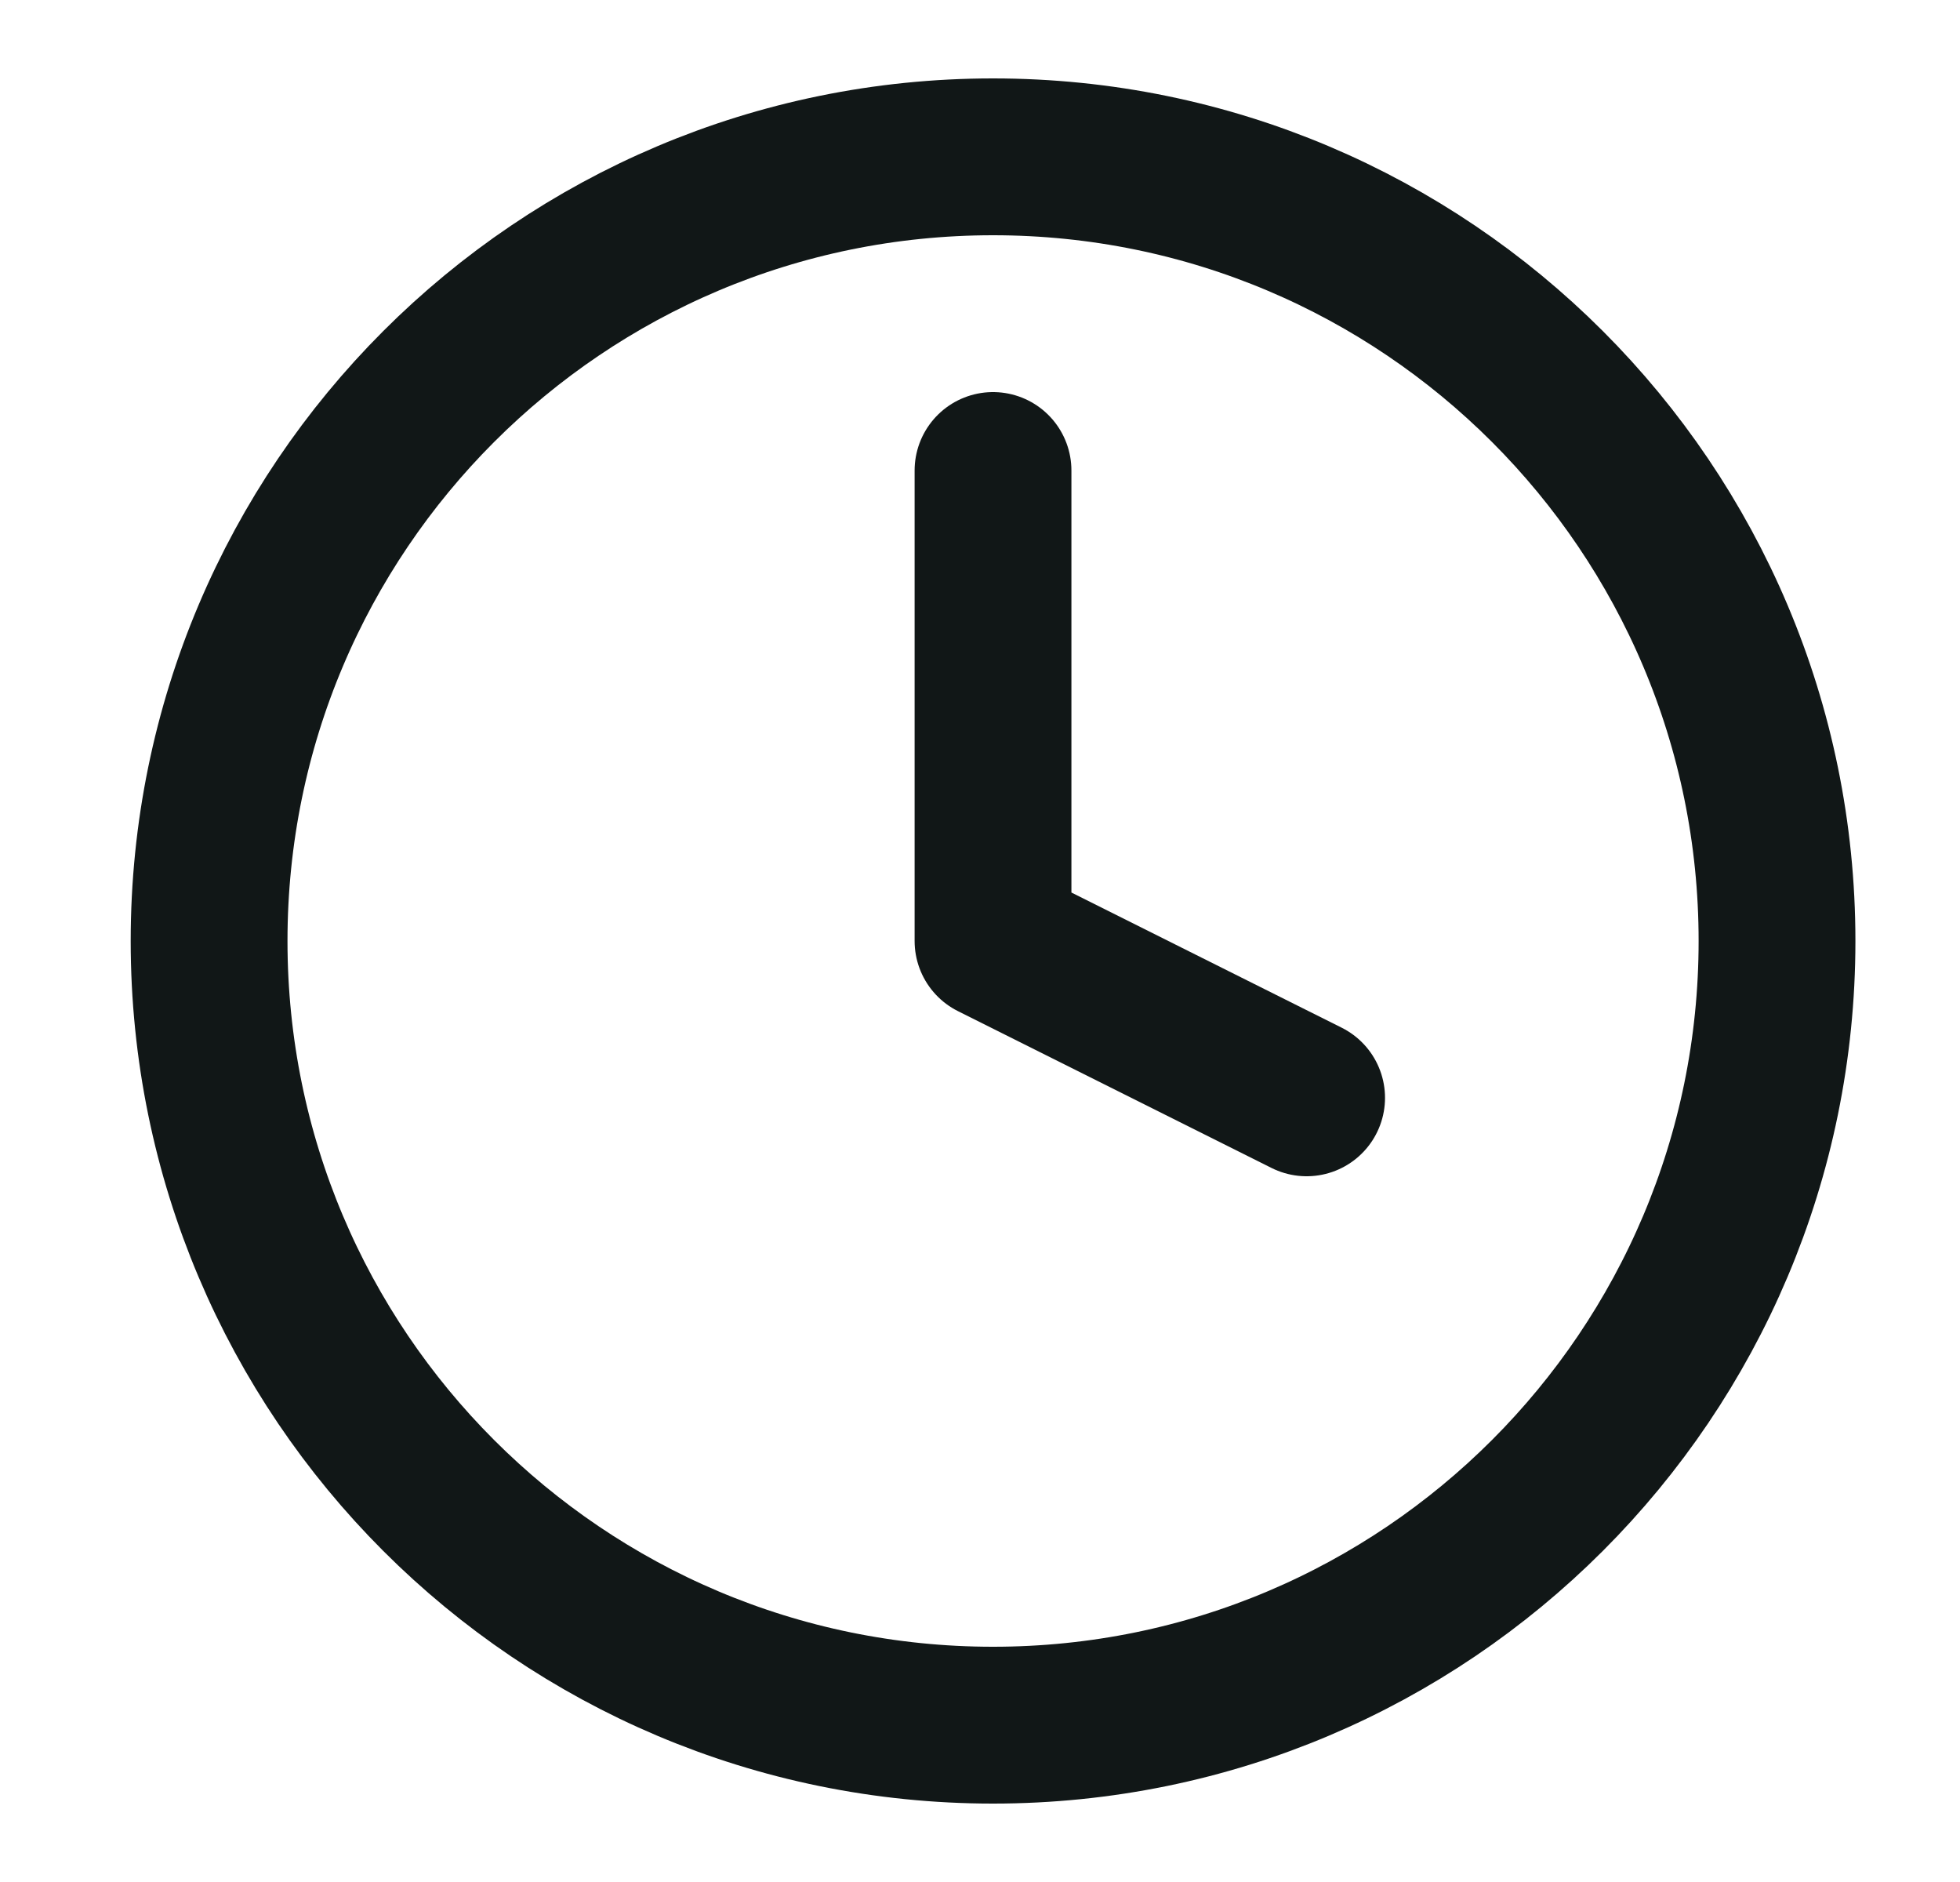<svg width="25" height="24" viewBox="0 0 25 24" fill="none" xmlns="http://www.w3.org/2000/svg">
<path d="M12.666 22C18.189 22 22.666 17.523 22.666 12C22.666 6.477 18.189 2 12.666 2C7.144 2 2.667 6.477 2.667 12C2.667 17.523 7.144 22 12.666 22Z" stroke="#111717" stroke-width="2" stroke-linecap="round" stroke-linejoin="round"/>
<path d="M12.666 6V12L16.666 14" stroke="#111717" stroke-width="2" stroke-linecap="round" stroke-linejoin="round"/>
</svg>
